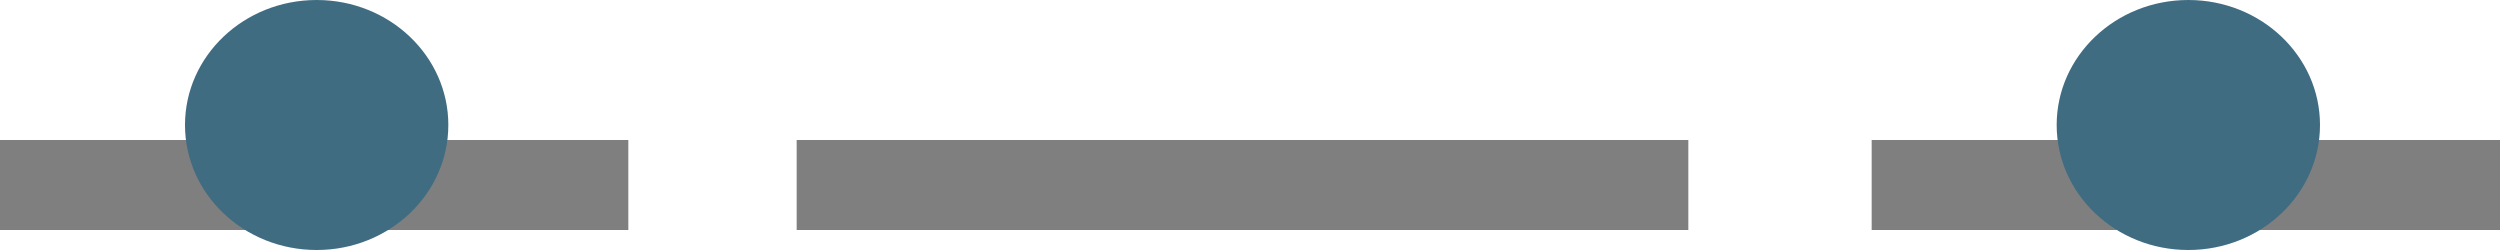 <svg xmlns="http://www.w3.org/2000/svg" viewBox="0 0 150 15"><path fill="#7f7f7f" d="M112.3 8.4H150v5.4h-37.7zM47.8 8.4h53.5v5.4H47.8z"/><ellipse cx="131.3" cy="7.5" rx="7.9" ry="7.5" fill="#406c82"/><path fill="#7f7f7f" d="M0 8.4h37.7v5.4H0z"/><ellipse cx="19" cy="7.5" rx="7.9" ry="7.5" fill="#406c82"/></svg>